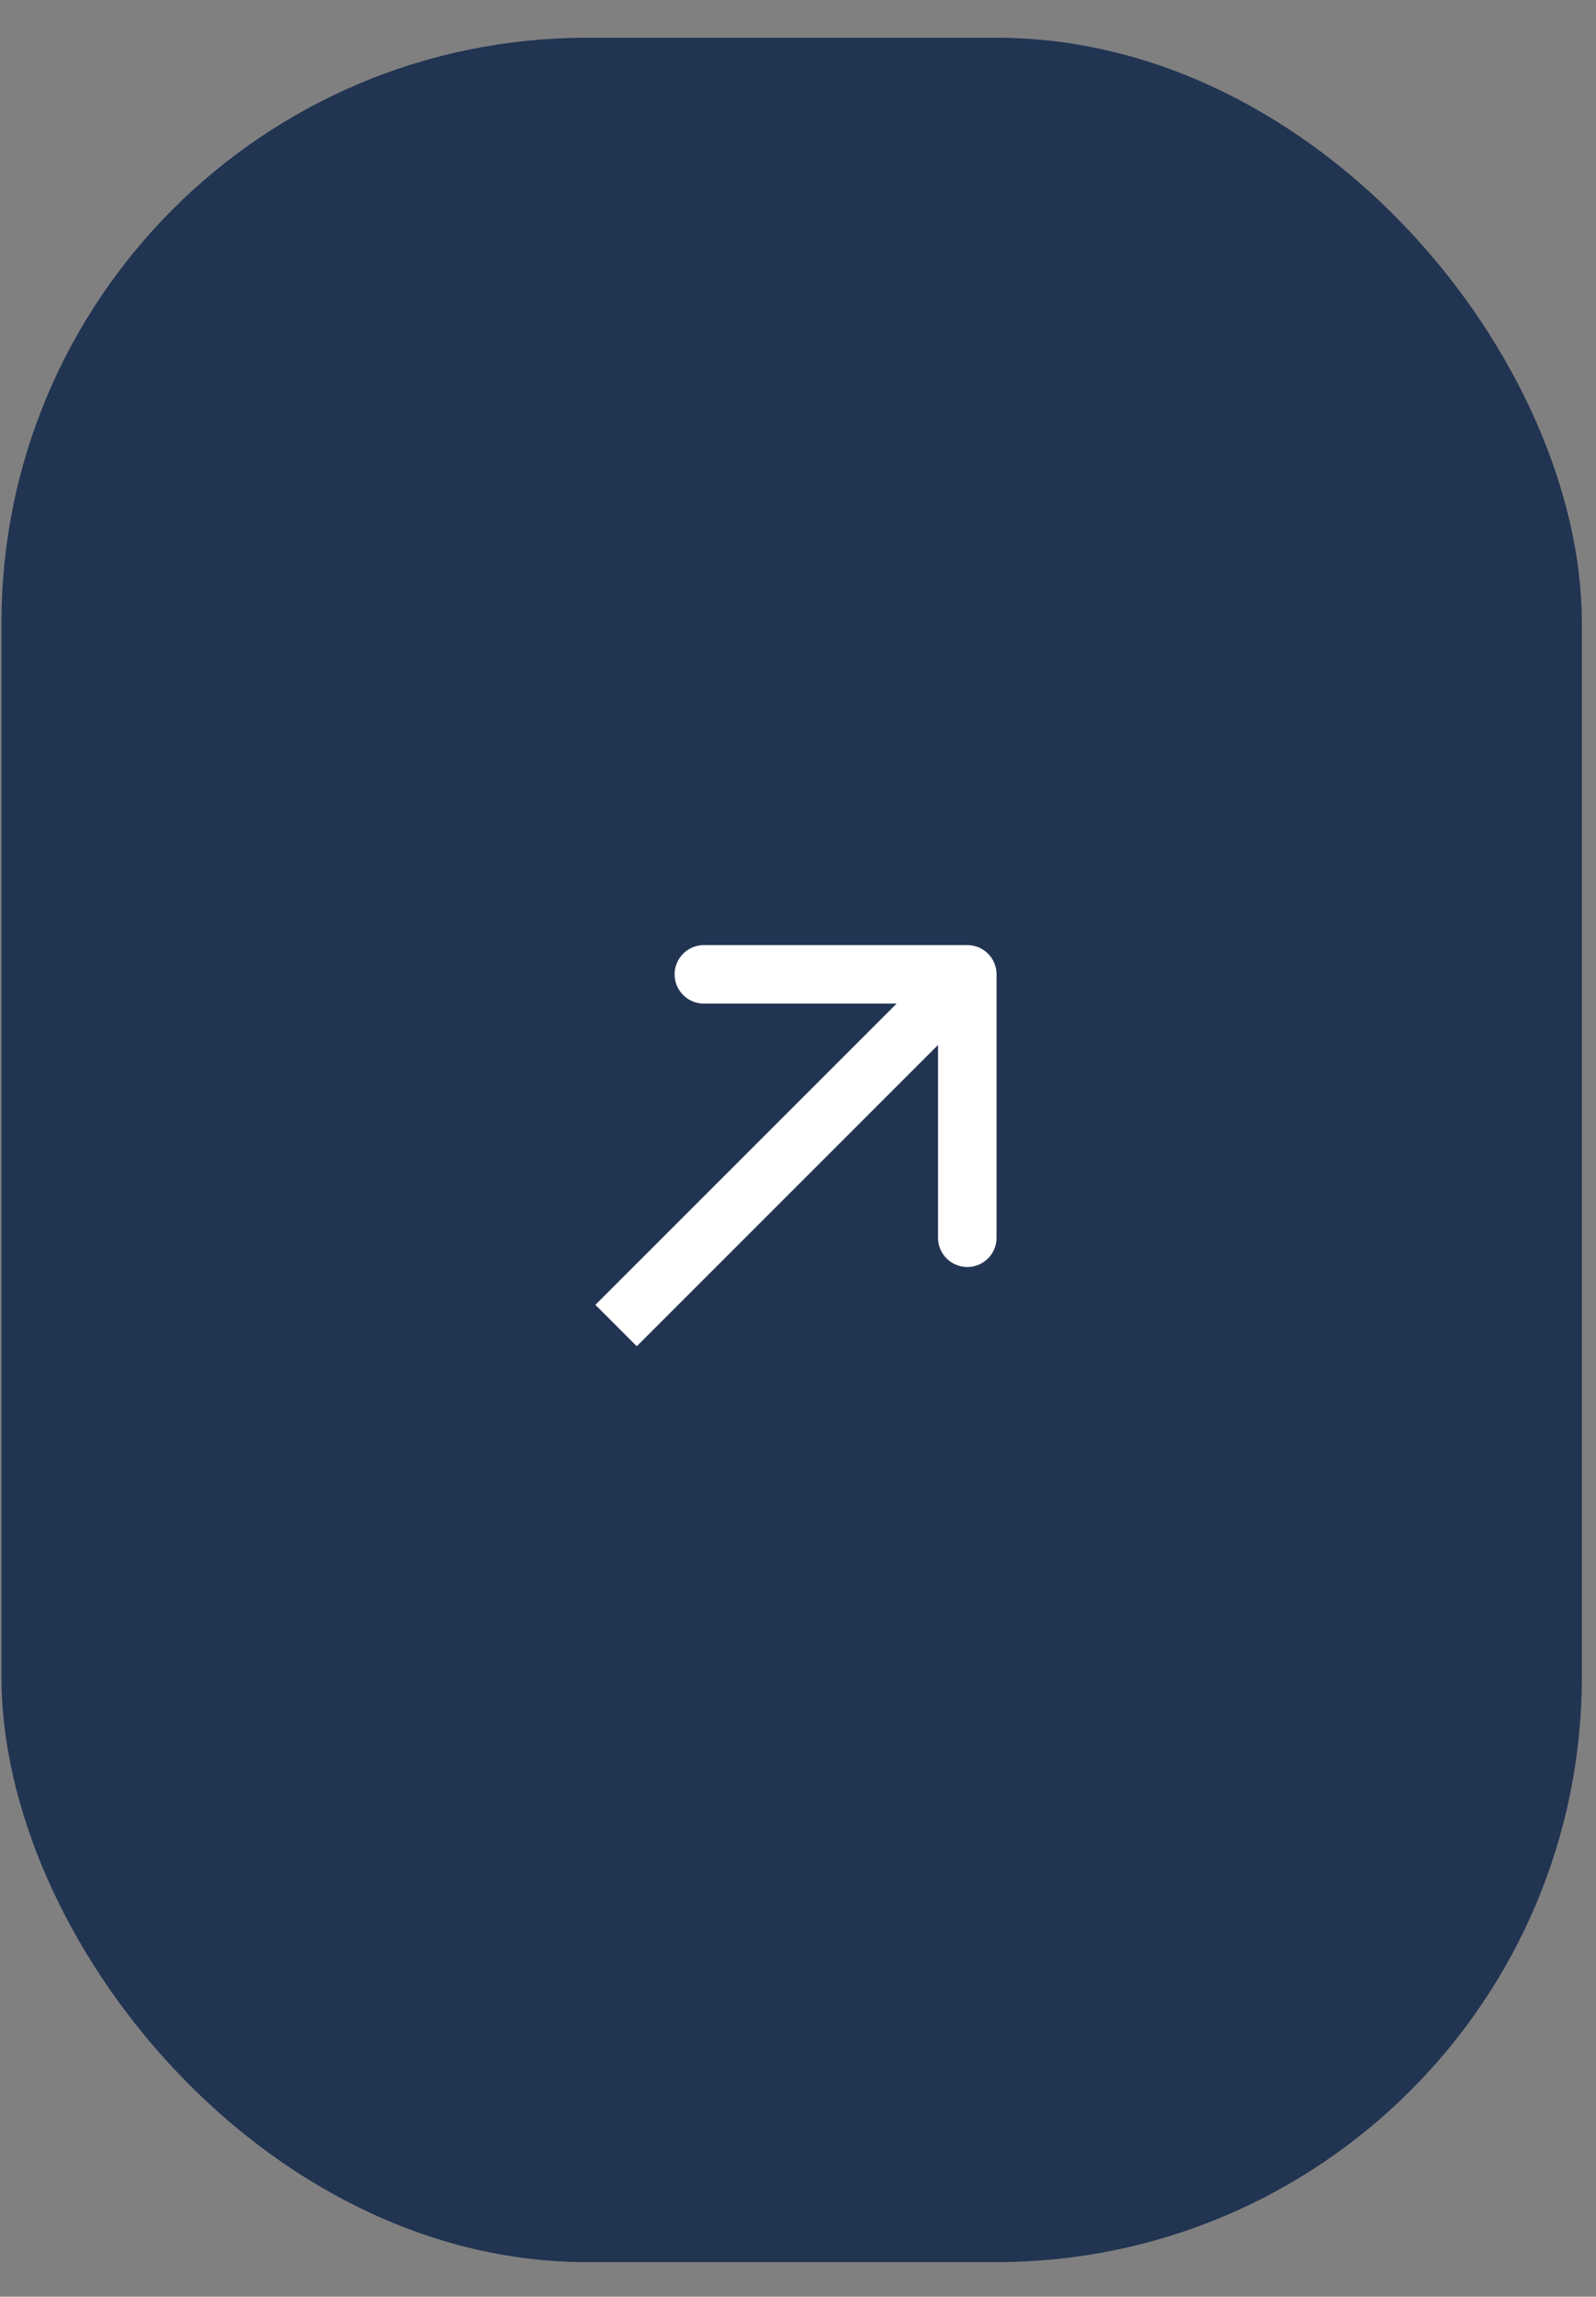 <svg width="41" height="59" viewBox="0 0 41 59" fill="none" xmlns="http://www.w3.org/2000/svg">
<rect x="0" y="0" width="41" height="59" fill="#808080" stroke="none"/>
<rect x="0.037" y="0.97" width="40.6" height="57.141" rx="15.037" fill="#213452"/>
<path d="M25.601 25.03C25.601 24.615 25.264 24.278 24.849 24.278L18.082 24.278C17.667 24.278 17.33 24.615 17.33 25.03C17.33 25.445 17.667 25.782 18.082 25.782L24.097 25.782L24.097 31.797C24.097 32.212 24.433 32.548 24.849 32.548C25.264 32.548 25.601 32.212 25.601 31.797L25.601 25.03ZM16.358 34.584L25.38 25.561L24.317 24.498L15.295 33.52L16.358 34.584Z" fill="white"/>
</svg>
